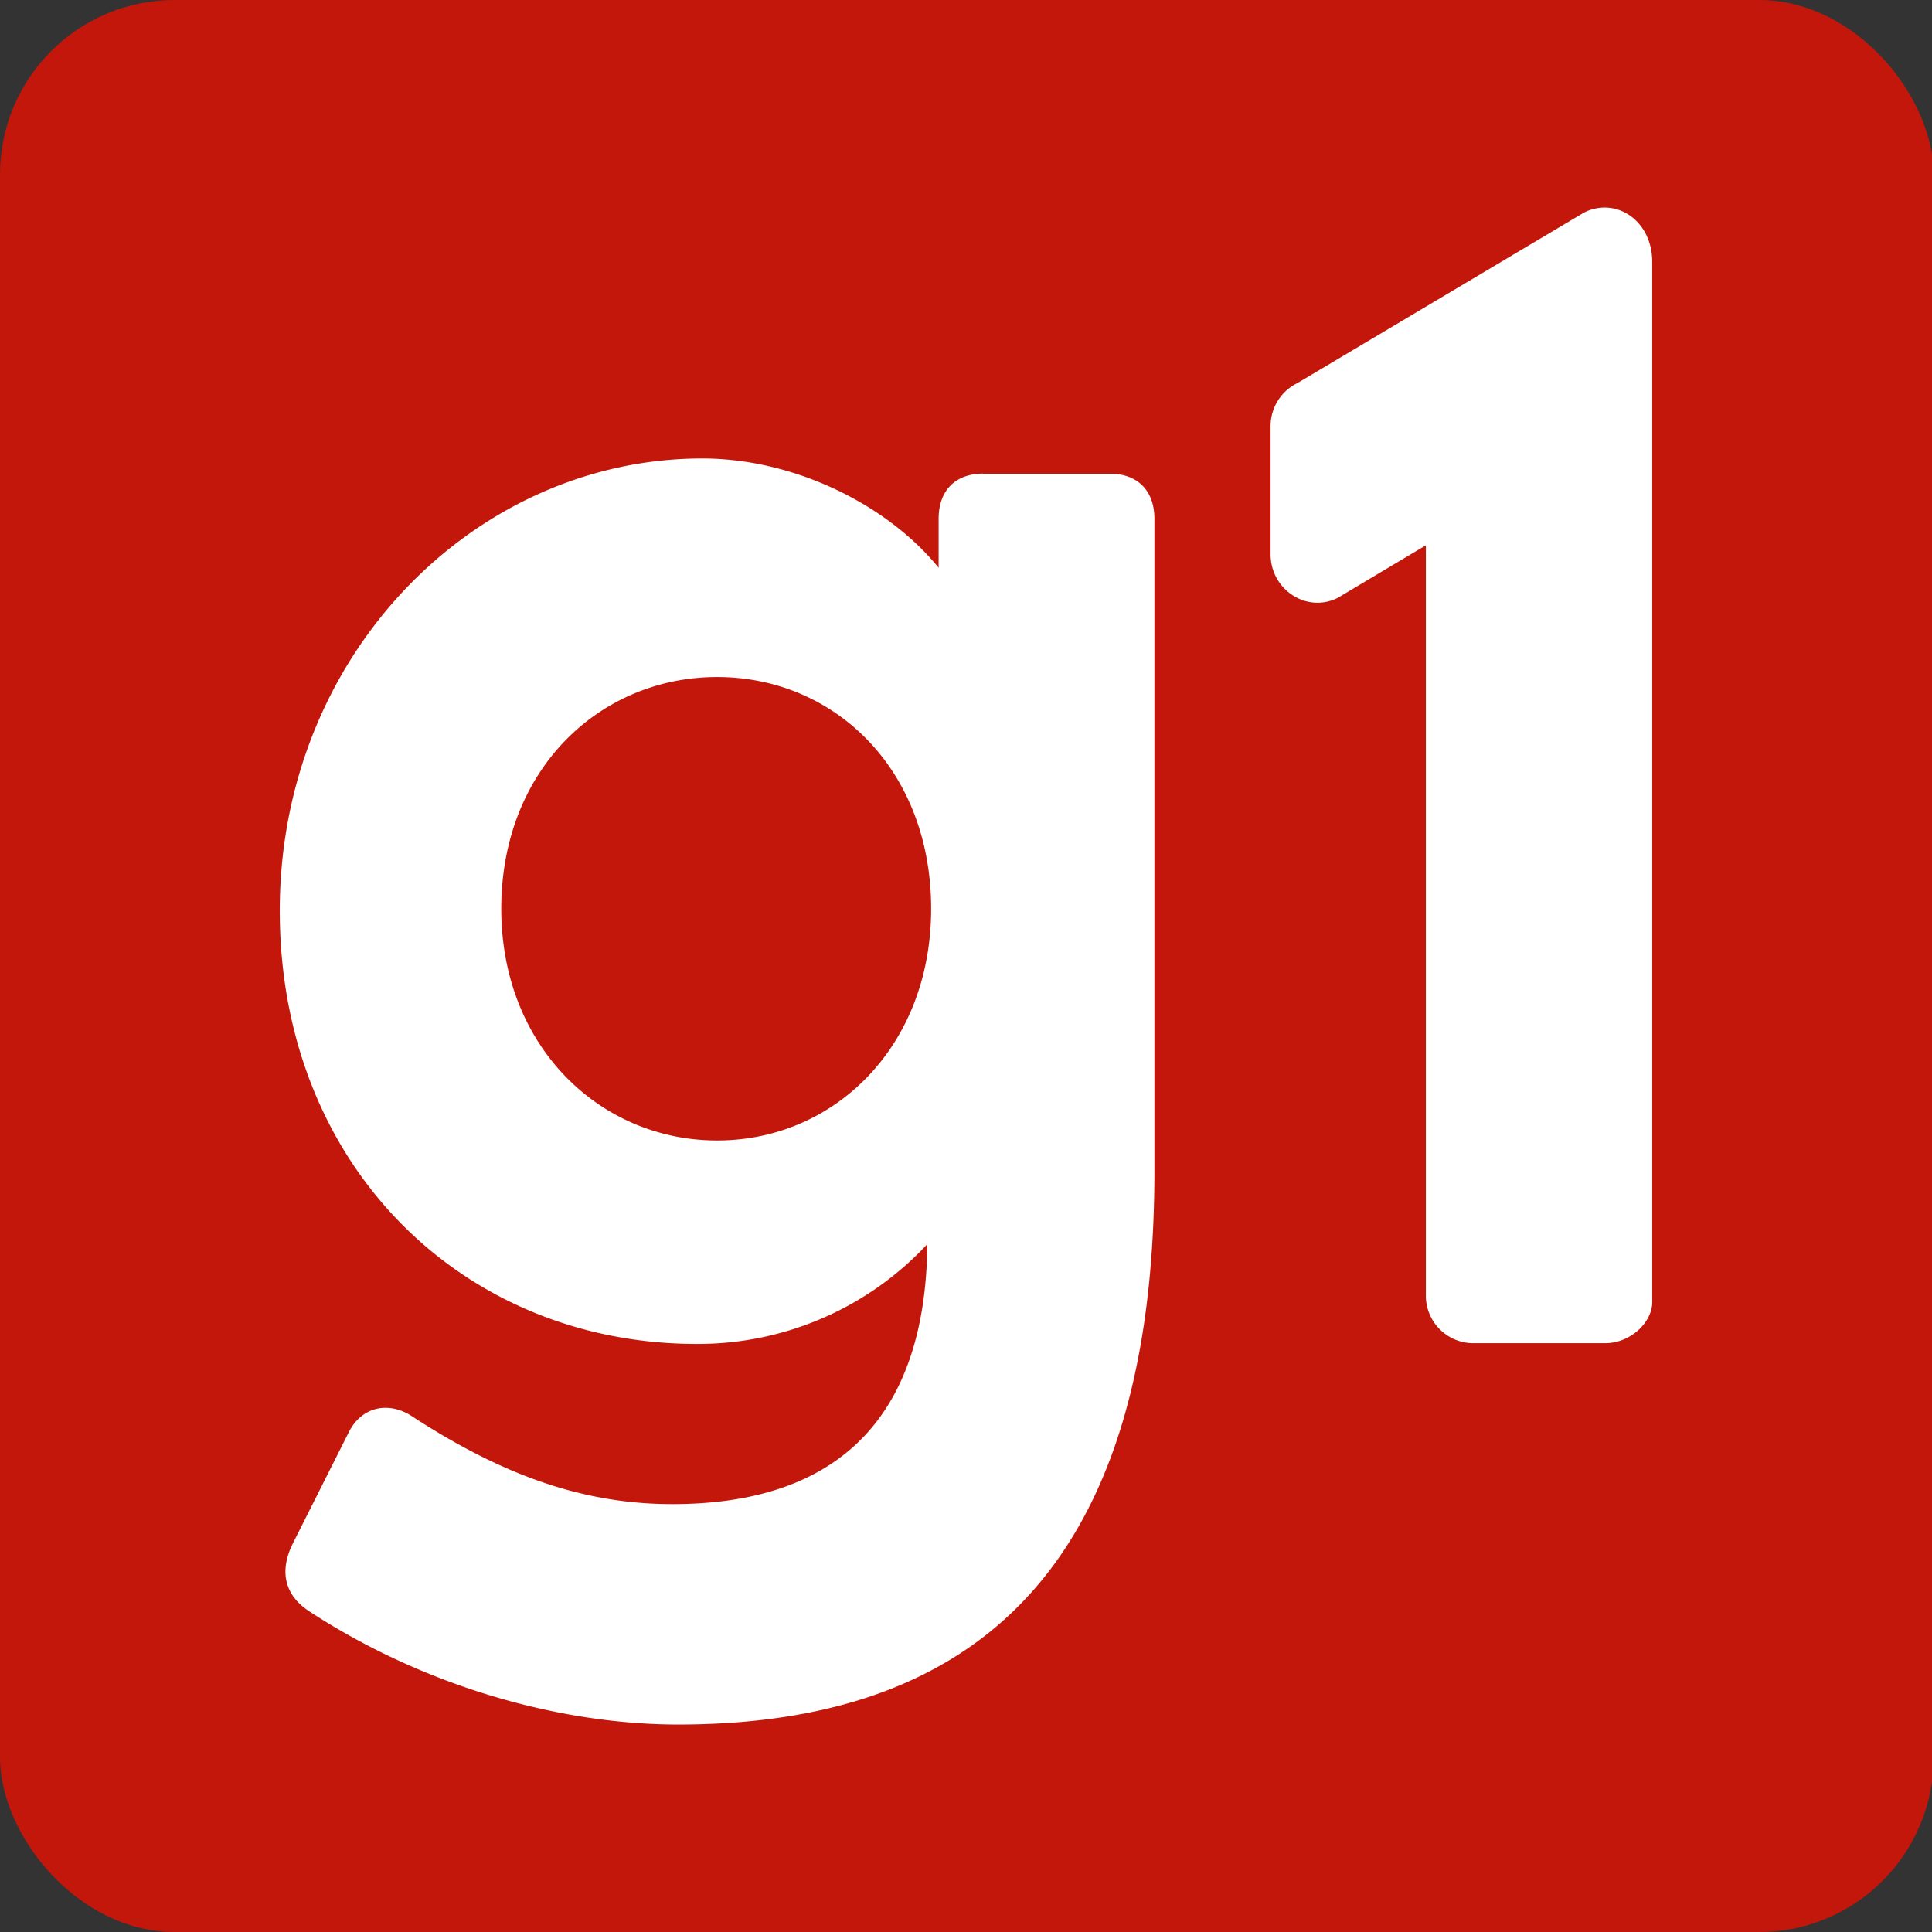 <?xml version="1.0" encoding="UTF-8" standalone="no"?>
<svg
   fill="none"
   viewBox="0 0 42 42"
   class="logo"
   version="1.1"
   id="svg1"
   sodipodi:docname="g1-logo-primary.svg"
   inkscape:version="1.3 (0e150ed6c4, 2023-07-21)"
   xmlns:inkscape="http://www.inkscape.org/namespaces/inkscape"
   xmlns:sodipodi="http://sodipodi.sourceforge.net/DTD/sodipodi-0.dtd"
   xmlns="http://www.w3.org/2000/svg"
   xmlns:svg="http://www.w3.org/2000/svg">
  <rect x="0" y="0" width="42" height="42" fill="#333333" stroke="none"/>
  <defs
     id="defs1" />
  <sodipodi:namedview
     id="namedview1"
     pagecolor="#505050"
     bordercolor="#eeeeee"
     borderopacity="1"
     inkscape:showpageshadow="0"
     inkscape:pageopacity="0"
     inkscape:pagecheckerboard="0"
     inkscape:deskcolor="#505050"
     showgrid="false"
     inkscape:zoom="27.928571"
     inkscape:cx="21"
     inkscape:cy="21"
     inkscape:window-width="3440"
     inkscape:window-height="1369"
     inkscape:window-x="-8"
     inkscape:window-y="-8"
     inkscape:window-maximized="1"
     inkscape:current-layer="svg1" />
  <rect
     style="fill:#c4170c;fill-opacity:1;stroke:none;stroke-width:2.684"
     id="rect1"
     width="42.036"
     height="42"
     x="8.4452616e-08"
     y="5.8537555e-08"
     ry="3.795" />
  <path
     d="m 28.198,8.332 6.244,-3.715 c 0.683,-0.337 1.476,0.166 1.476,1.082 V 28.31 c 0,0.424 -0.459,0.89 -1.026,0.89 h -2.87 A 1.032,1.032 0 0 1 30.997,28.161 V 11.854 l -1.919,1.145 C 28.396,13.334 27.621,12.813 27.621,12.047 V 9.266 c 0,-0.398 0.224,-0.76 0.576,-0.934 z M 15.59,24.793 c -2.549,0 -4.693,-2.047 -4.693,-5.037 0,-3.031 2.144,-5.038 4.693,-5.038 2.549,0 4.652,2.006 4.652,5.038 0,2.99 -2.104,5.037 -4.652,5.037 z m 5.785,-14.497 c -0.607,0 -0.97,0.368 -0.97,0.982 v 1.065 c -1.093,-1.352 -3.116,-2.376 -5.139,-2.376 -4.936,7.851e-4 -9.184,4.26 -9.184,9.829 0,5.57 4.004,9.42 9.062,9.42 a 6.807,6.807 0 0 0 5.016,-2.17 c -0.039,3.89 -2.063,5.652 -5.542,5.652 -1.861,0 -3.601,-0.574 -5.623,-1.884 -0.526,-0.368 -1.133,-0.246 -1.416,0.328 l -1.215,2.416 c -0.283,0.573 -0.202,1.106 0.364,1.474 2.509,1.638 5.463,2.458 8.012,2.458 6.675,0 10.356,-3.646 10.356,-12.041 V 11.28 c 0,-0.614 -0.364,-0.982 -0.97,-0.982 h -2.751 z"
     fill="#ffffff"
     id="path1"
     style="stroke-width:0.785" />
</svg>
